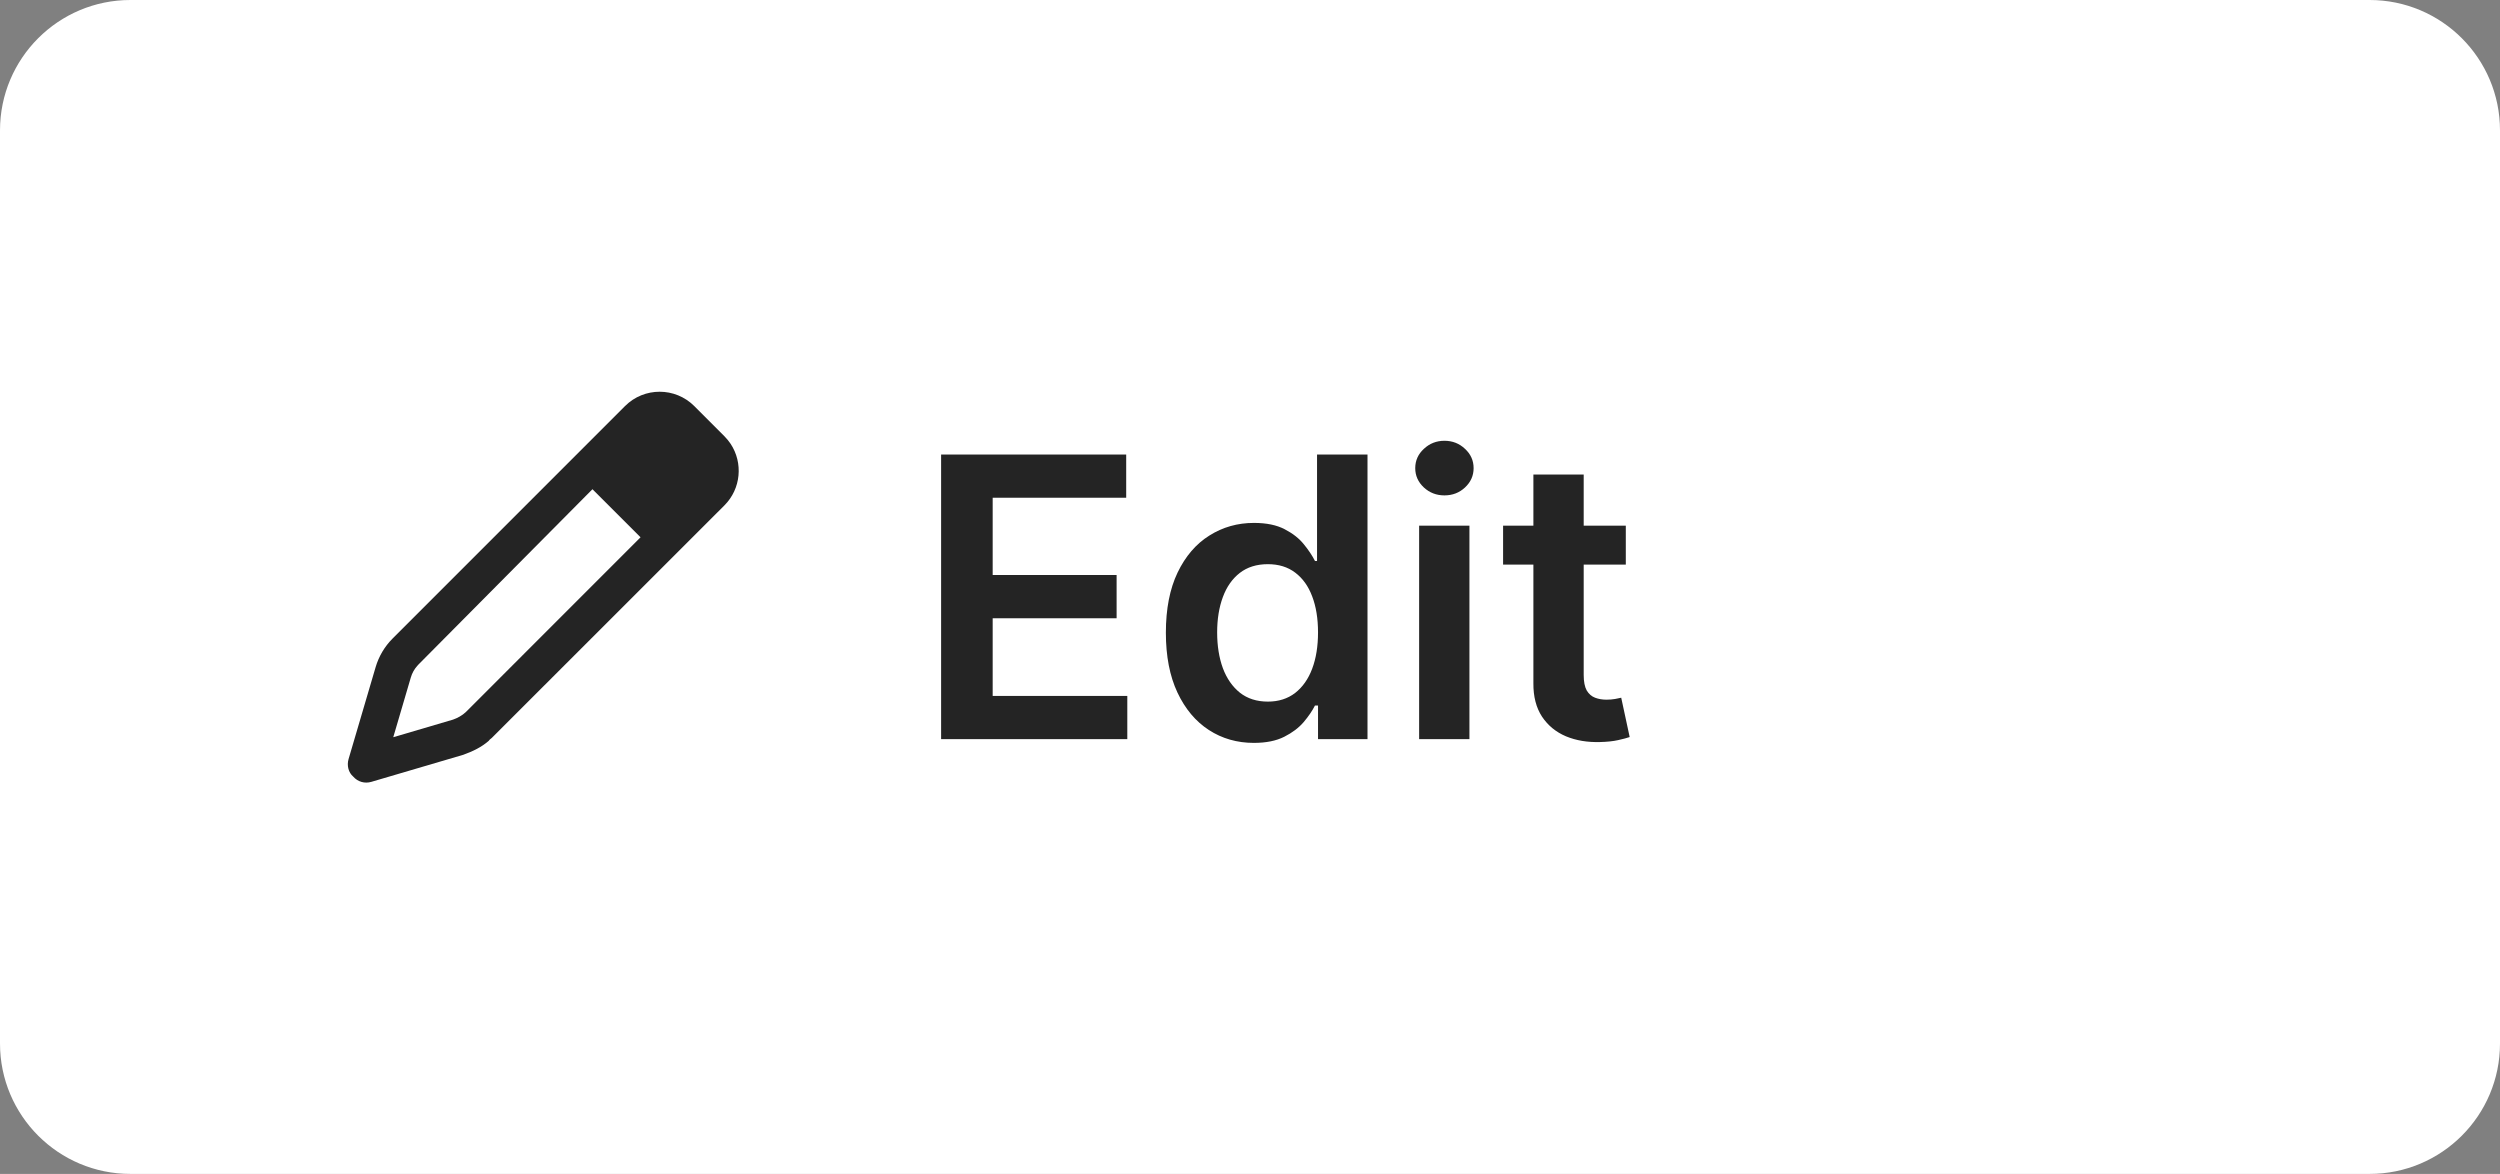 <svg width="115" height="54" viewBox="0 0 115 54" fill="none" xmlns="http://www.w3.org/2000/svg">
<rect x="0" y="0" width="115" height="54" fill="#808080" stroke="none"/>
<path d="M0 6C0 2.686 2.686 0 6 0H109C112.314 0 115 2.686 115 6V48C115 51.314 112.314 54 109 54H6C2.686 54 0 51.314 0 48V6Z" fill="white"/>
<path d="M18.059 29.373L28.751 18.679C29.63 17.8 31.057 17.8 31.936 18.679L33.322 20.066C33.431 20.175 33.525 20.294 33.61 20.418C34.186 21.292 34.091 22.479 33.322 23.249L22.627 33.94C22.581 33.986 22.535 34 22.486 34.074C22.149 34.372 21.748 34.562 21.312 34.72L17.082 35.965C16.786 36.053 16.465 35.972 16.247 35.722C16.029 35.536 15.947 35.216 16.034 34.917L17.279 30.688C17.425 30.192 17.693 29.739 18.059 29.373ZM18.898 31.163L18.09 33.912L20.837 33.103C21.031 33.036 21.266 32.913 21.435 32.748L29.465 24.715L27.253 22.504L19.252 30.565C19.232 30.586 19.212 30.607 19.192 30.632C19.056 30.783 18.956 30.966 18.898 31.163Z" fill="#242424"/>
<path d="M43.291 34V20.909H51.805V22.897H45.663V26.451H51.364V28.439H45.663V32.012H51.856V34H43.291ZM57.676 34.173C56.905 34.173 56.214 33.974 55.605 33.578C54.996 33.182 54.514 32.606 54.16 31.852C53.807 31.098 53.63 30.182 53.63 29.104C53.63 28.013 53.809 27.092 54.167 26.342C54.529 25.588 55.017 25.019 55.63 24.636C56.244 24.248 56.928 24.054 57.682 24.054C58.258 24.054 58.731 24.152 59.101 24.348C59.472 24.54 59.766 24.772 59.983 25.045C60.201 25.313 60.369 25.567 60.489 25.805H60.584V20.909H62.905V34H60.629V32.453H60.489C60.369 32.692 60.197 32.945 59.971 33.214C59.745 33.478 59.447 33.704 59.076 33.891C58.705 34.079 58.239 34.173 57.676 34.173ZM58.322 32.274C58.812 32.274 59.229 32.142 59.574 31.878C59.92 31.609 60.182 31.236 60.361 30.759C60.54 30.282 60.629 29.726 60.629 29.091C60.629 28.456 60.54 27.904 60.361 27.435C60.186 26.967 59.926 26.602 59.581 26.342C59.24 26.082 58.82 25.952 58.322 25.952C57.806 25.952 57.376 26.087 57.03 26.355C56.685 26.624 56.425 26.994 56.251 27.467C56.076 27.94 55.989 28.482 55.989 29.091C55.989 29.704 56.076 30.252 56.251 30.734C56.429 31.211 56.692 31.588 57.037 31.865C57.386 32.138 57.815 32.274 58.322 32.274ZM65.28 34V24.182H67.594V34H65.28ZM66.444 22.788C66.077 22.788 65.762 22.667 65.498 22.424C65.234 22.177 65.101 21.881 65.101 21.535C65.101 21.186 65.234 20.89 65.498 20.647C65.762 20.4 66.077 20.276 66.444 20.276C66.814 20.276 67.13 20.4 67.39 20.647C67.654 20.89 67.786 21.186 67.786 21.535C67.786 21.881 67.654 22.177 67.39 22.424C67.13 22.667 66.814 22.788 66.444 22.788ZM74.787 24.182V25.972H69.142V24.182H74.787ZM70.536 21.829H72.85V31.047C72.85 31.358 72.897 31.597 72.99 31.763C73.088 31.925 73.216 32.035 73.374 32.095C73.531 32.155 73.706 32.185 73.898 32.185C74.043 32.185 74.175 32.174 74.294 32.153C74.418 32.131 74.512 32.112 74.576 32.095L74.965 33.904C74.842 33.947 74.665 33.994 74.435 34.045C74.209 34.096 73.932 34.126 73.604 34.134C73.024 34.151 72.502 34.064 72.038 33.872C71.573 33.676 71.205 33.374 70.932 32.965C70.664 32.555 70.531 32.044 70.536 31.43V21.829Z" fill="#242424"/>
</svg>

